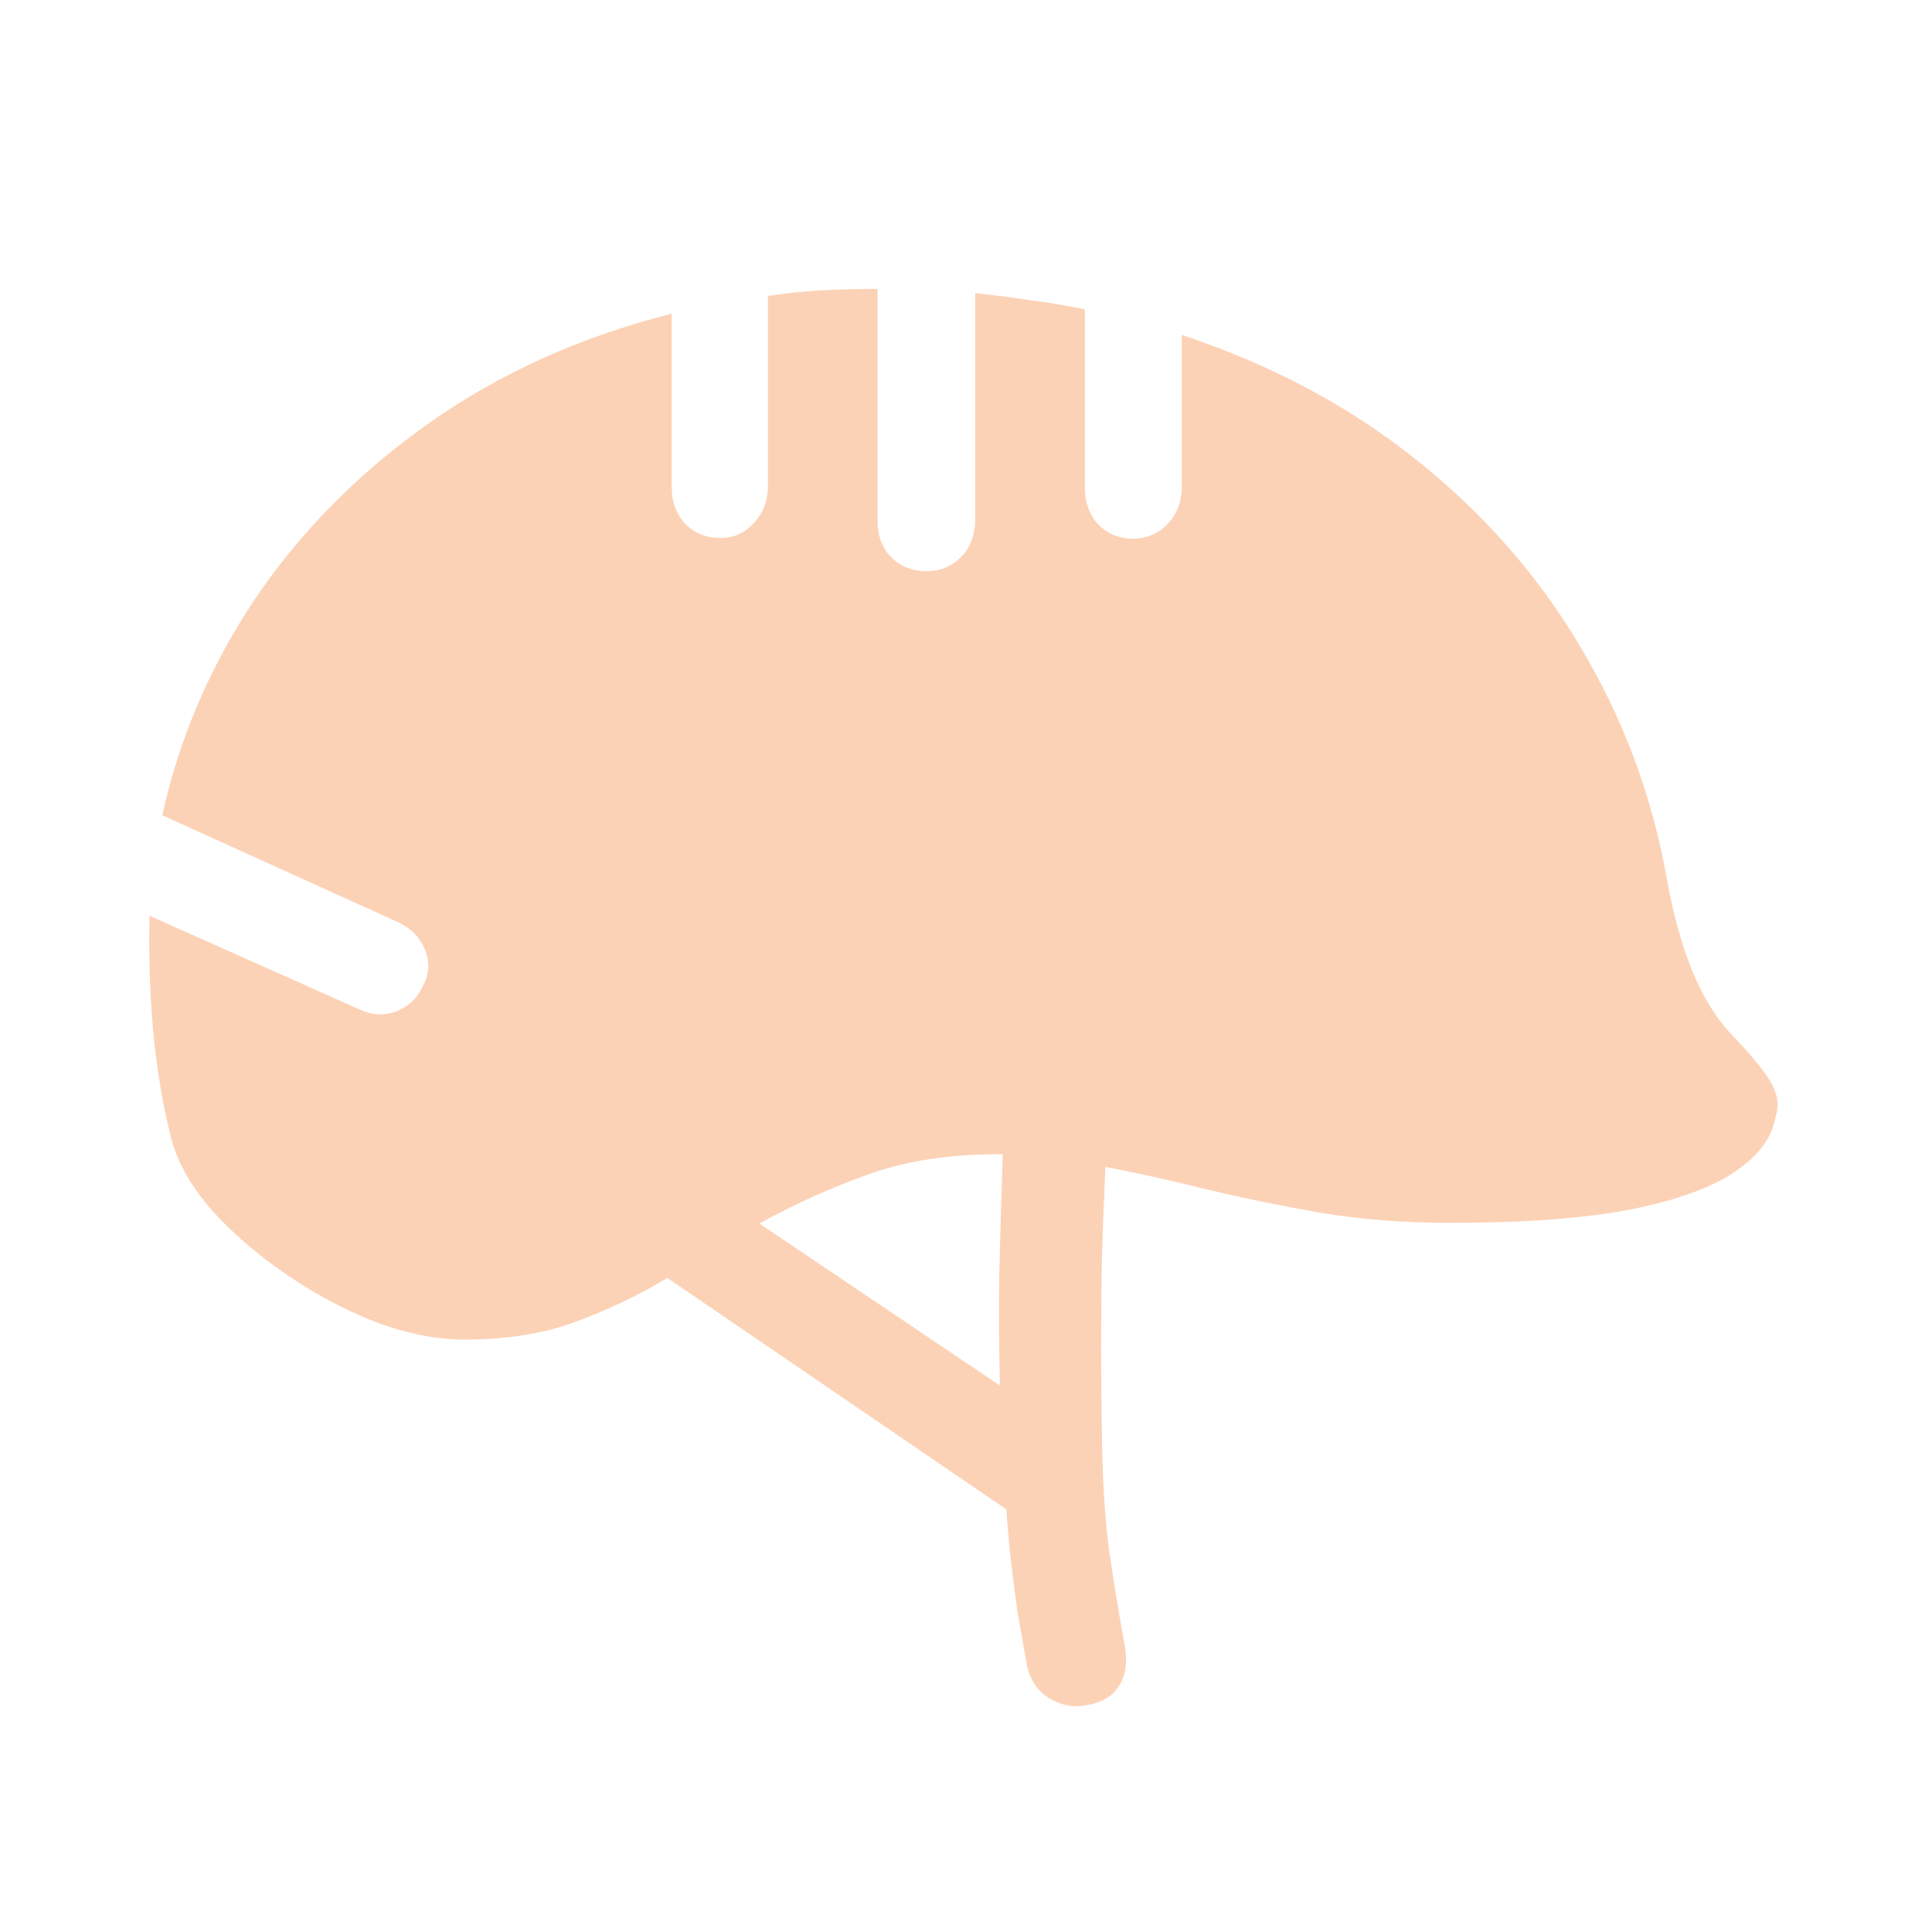 <svg width="32" height="32" viewBox="0 0 32 32" fill="none" xmlns="http://www.w3.org/2000/svg">
<path d="M17.98 28.246C17.762 28.285 17.555 28.242 17.359 28.117C17.172 27.992 17.055 27.812 17.008 27.578C16.953 27.266 16.902 26.977 16.855 26.711C16.816 26.445 16.781 26.176 16.75 25.902C16.719 25.629 16.691 25.328 16.668 25L11.055 21.168C10.57 21.457 10.062 21.699 9.531 21.895C9 22.09 8.387 22.188 7.691 22.188C7.23 22.188 6.738 22.09 6.215 21.895C5.699 21.691 5.203 21.426 4.727 21.098C4.25 20.77 3.84 20.414 3.496 20.031C3.16 19.641 2.941 19.254 2.84 18.871C2.699 18.324 2.598 17.723 2.535 17.066C2.48 16.41 2.461 15.777 2.477 15.168L5.945 16.715C6.156 16.816 6.363 16.828 6.566 16.75C6.77 16.672 6.918 16.527 7.012 16.316C7.113 16.121 7.121 15.922 7.035 15.719C6.949 15.516 6.793 15.363 6.566 15.262L2.688 13.504C2.969 12.223 3.484 11.023 4.234 9.906C4.992 8.789 5.953 7.82 7.117 7C8.281 6.18 9.617 5.578 11.125 5.195V8.066C11.125 8.309 11.199 8.512 11.348 8.676C11.504 8.832 11.699 8.91 11.934 8.91C12.152 8.91 12.336 8.828 12.484 8.664C12.641 8.5 12.719 8.293 12.719 8.043V4.902C13.023 4.855 13.32 4.824 13.609 4.809C13.906 4.793 14.215 4.785 14.535 4.785V8.629C14.535 8.871 14.609 9.07 14.758 9.227C14.914 9.383 15.109 9.461 15.344 9.461C15.57 9.461 15.762 9.383 15.918 9.227C16.074 9.062 16.152 8.855 16.152 8.605V4.855C16.457 4.887 16.762 4.926 17.066 4.973C17.371 5.012 17.672 5.062 17.969 5.125V8.078C17.969 8.32 18.043 8.523 18.191 8.688C18.348 8.844 18.539 8.922 18.766 8.922C18.992 8.922 19.184 8.84 19.34 8.676C19.496 8.512 19.574 8.305 19.574 8.055V5.547C21.059 6.039 22.355 6.73 23.465 7.621C24.582 8.512 25.488 9.547 26.184 10.727C26.887 11.906 27.359 13.172 27.602 14.523C27.703 15.102 27.844 15.617 28.023 16.07C28.211 16.523 28.441 16.891 28.715 17.172C29.051 17.523 29.266 17.793 29.359 17.98C29.453 18.16 29.469 18.336 29.406 18.508C29.352 18.836 29.133 19.133 28.75 19.398C28.367 19.664 27.789 19.875 27.016 20.031C26.242 20.18 25.246 20.254 24.027 20.254C23.262 20.254 22.547 20.199 21.883 20.09C21.219 19.973 20.59 19.844 19.996 19.703C19.41 19.555 18.848 19.43 18.309 19.328C18.285 19.852 18.266 20.367 18.25 20.875C18.242 21.383 18.238 21.871 18.238 22.34C18.238 22.809 18.242 23.254 18.25 23.676C18.258 24.457 18.297 25.117 18.367 25.656C18.445 26.195 18.535 26.742 18.637 27.297C18.676 27.547 18.641 27.758 18.531 27.93C18.422 28.102 18.238 28.207 17.98 28.246ZM12.578 20.266L16.562 22.949C16.547 22.363 16.543 21.75 16.551 21.109C16.566 20.461 16.586 19.797 16.609 19.117H16.551C15.699 19.117 14.961 19.234 14.336 19.469C13.711 19.695 13.125 19.961 12.578 20.266Z" fill="#FCD2B6"/>
</svg>
